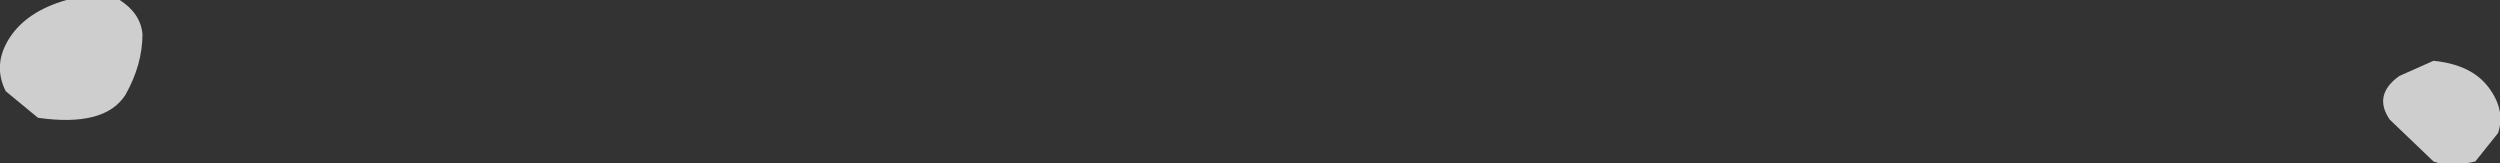 <?xml version="1.0" encoding="UTF-8" standalone="no"?>
<svg xmlns:xlink="http://www.w3.org/1999/xlink" height="4.3px" width="65.8px" xmlns="http://www.w3.org/2000/svg">
  <rect width="100%" height="100%" fill="#333333" stroke="none"/>
  <g transform="matrix(1.0, 0.0, 0.0, 1.0, 35.55, -2.35)">
    <path d="M28.5 3.95 Q29.5 4.05 29.95 4.65 30.4 5.25 30.2 5.85 L29.6 6.6 29.35 6.65 28.65 6.65 28.5 6.6 27.35 5.5 Q26.9 4.85 27.6 4.35 L28.5 3.95 M-33.8 2.35 L-32.55 2.35 -32.4 2.35 Q-31.85 2.7 -31.8 3.25 -31.8 4.05 -32.25 4.85 -32.8 5.7 -34.55 5.45 L-35.4 4.75 Q-35.75 4.05 -35.3 3.35 -34.85 2.65 -33.8 2.35" fill="#ffffff" fill-opacity="0.761" fill-rule="evenodd" stroke="none"/>
  </g>
</svg>
